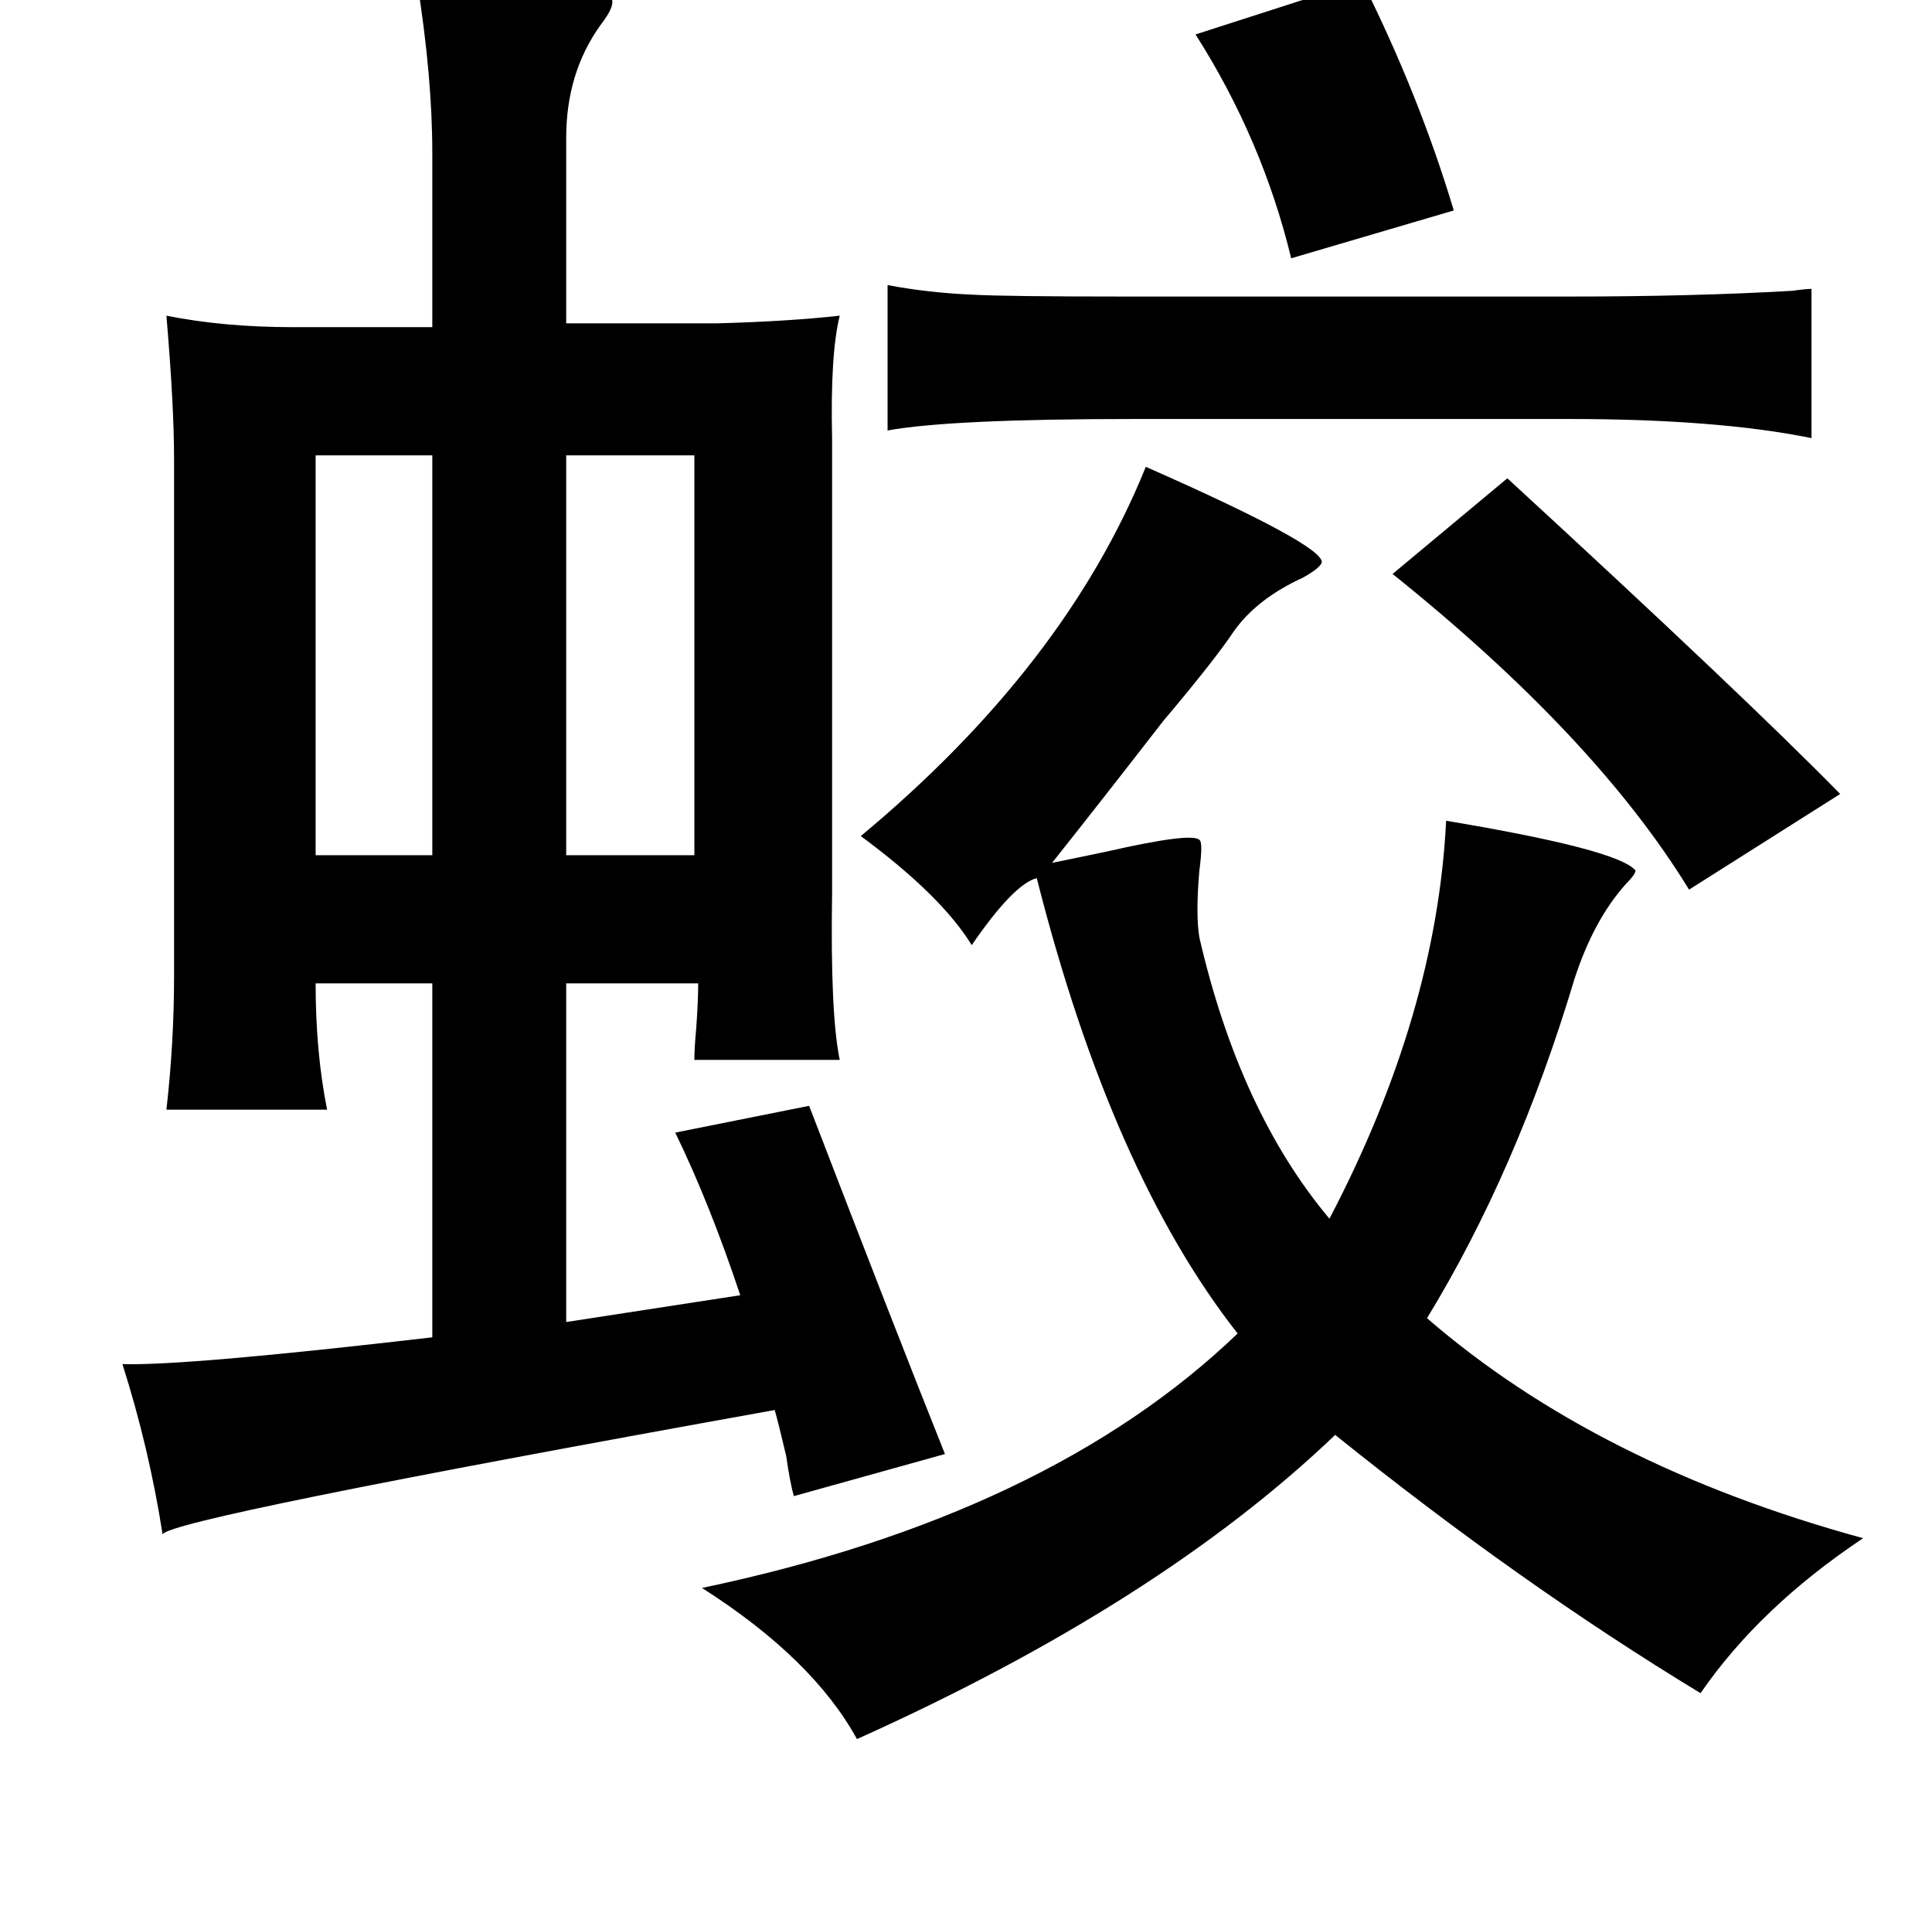 <?xml version="1.0" standalone="no"?>
<!DOCTYPE svg PUBLIC "-//W3C//DTD SVG 1.1//EN" "http://www.w3.org/Graphics/SVG/1.1/DTD/svg11.dtd" >
<svg xmlns="http://www.w3.org/2000/svg" xmlns:xlink="http://www.w3.org/1999/xlink" version="1.1" viewBox="-10 0 1010 1000">
   <path fill="currentColor"
d="M778 250q124 114 174 165l-79 50q-49 -80 -155 -165zM702 -10q30 60 48 120l-85 25q-15 -62 -50 -117zM454 149q21 4 44 5q17 1 81 1h231q65 0 117 -3q7 -1 10 -1v78q-49 -10 -127 -10h-227q-96 0 -129 6v-76zM440 437q107 -89 149 -193q93 41 92 50q-1 3 -10 8
q-24 11 -36 28q-10 15 -37 47q-31 40 -58 74q10 -2 29 -6q44 -10 48 -6q2 1 0 16q-2 23 0 35q21 91 68 147q56 -107 61 -208q90 15 99 26q0 2 -5 7q-17 19 -27 50q-30 100 -77 177q89 77 228 115q-54 36 -85 81q-94 -57 -191 -135q-92 88 -250 159q-23 -42 -81 -79
q181 -38 280 -133q-66 -84 -105 -238q-12 3 -34 35q-16 -26 -58 -57zM208 -10q8 0 23 1q83 1 79 9q1 4 -6 13q-18 25 -18 59v97h79q37 -1 64 -4q-5 20 -4 64v238q-1 63 4 87h-76q0 -6 1 -17q1 -14 1 -23h-69v177l91 -14q-16 -48 -34 -85l70 -14q45 117 71 182l-79 22
q-2 -7 -4 -21q-4 -17 -6 -24q-317 57 -320 65q-7 -45 -21 -89q33 1 162 -14v-185h-61q0 36 6 66h-84q4 -35 4 -70v-270q0 -28 -4 -75q30 6 66 6h73v-91q0 -40 -8 -90zM155 238v209h61v-209h-61zM353 238h-67v209h67v-209z" />
</svg>
